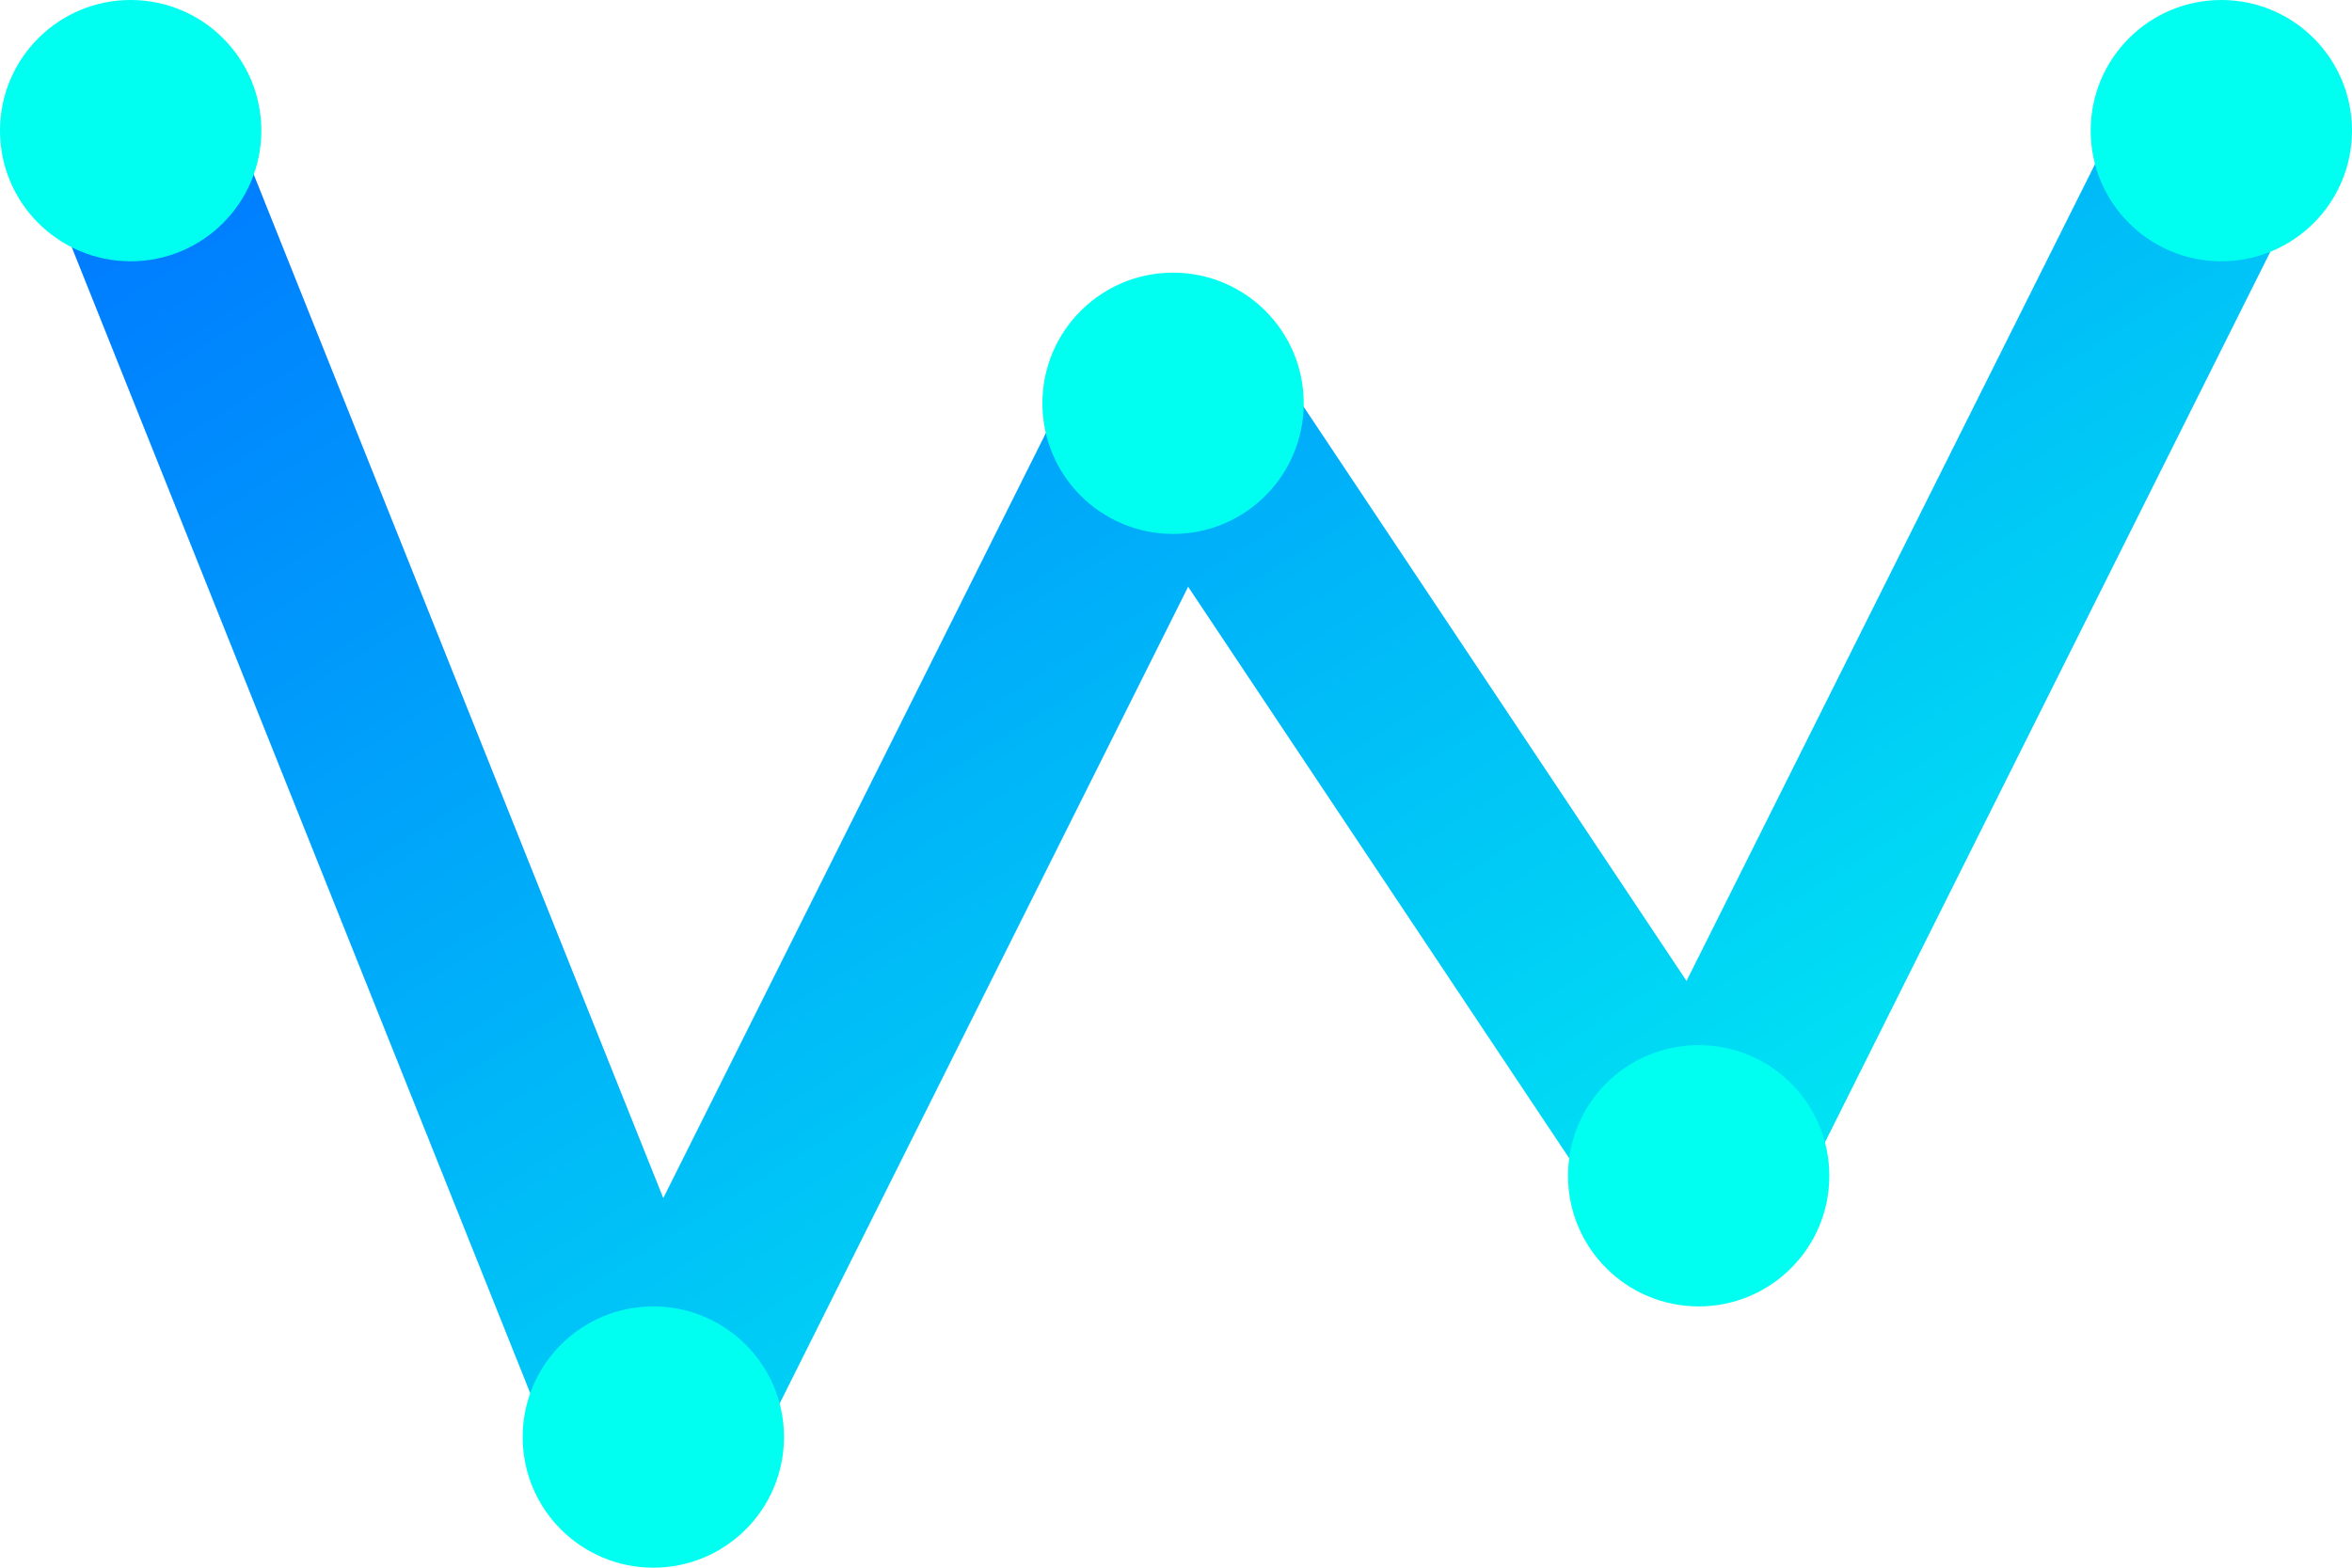 <svg viewBox="0 0 36 24" fill="none" xmlns="http://www.w3.org/2000/svg">
  <path
    d="M34 2L26 18L18 6L10 22L2 2"
    stroke="url(#paint0_linear_2_60)"
    stroke-width="3"
    stroke-linecap="round"
    stroke-linejoin="round"
  />
  <path
    d="M34 0C32.895 0 32 0.895 32 2C32 3.105 32.895 4 34 4C35.105 4 36 3.105 36 2C36 0.895 35.105 0 34 0Z"
    fill="#00FFF0"
  />
  <path
    d="M26 16C24.895 16 24 16.895 24 18C24 19.105 24.895 20 26 20C27.105 20 28 19.105 28 18C28 16.895 27.105 16 26 16Z"
    fill="#00FFF0"
  />
  <path
    d="M17.955 4.174C16.851 4.174 15.955 5.07 15.955 6.174C15.955 7.279 16.851 8.174 17.955 8.174C19.06 8.174 19.955 7.279 19.955 6.174C19.955 5.07 19.06 4.174 17.955 4.174Z"
    fill="#00FFF0"
  />
  <path
    d="M10 20C8.895 20 8 20.895 8 22C8 23.105 8.895 24 10 24C11.105 24 12 23.105 12 22C12 20.895 11.105 20 10 20Z"
    fill="#00FFF0"
  />
  <path
    d="M2 0C0.895 0 0 0.895 0 2C0 3.105 0.895 4 2 4C3.105 4 4 3.105 4 2C4 0.895 3.105 0 2 0Z"
    fill="#00FFF0"
  />
  <defs>
    <linearGradient
      id="paint0_linear_2_60"
      x1="34"
      y1="22"
      x2="16.023"
      y2="-6.764"
      gradientUnits="userSpaceOnUse"
    >
      <stop stop-color="#00FFF0" />
      <stop offset="1" stop-color="#0078FF" />
    </linearGradient>
  </defs>
</svg>